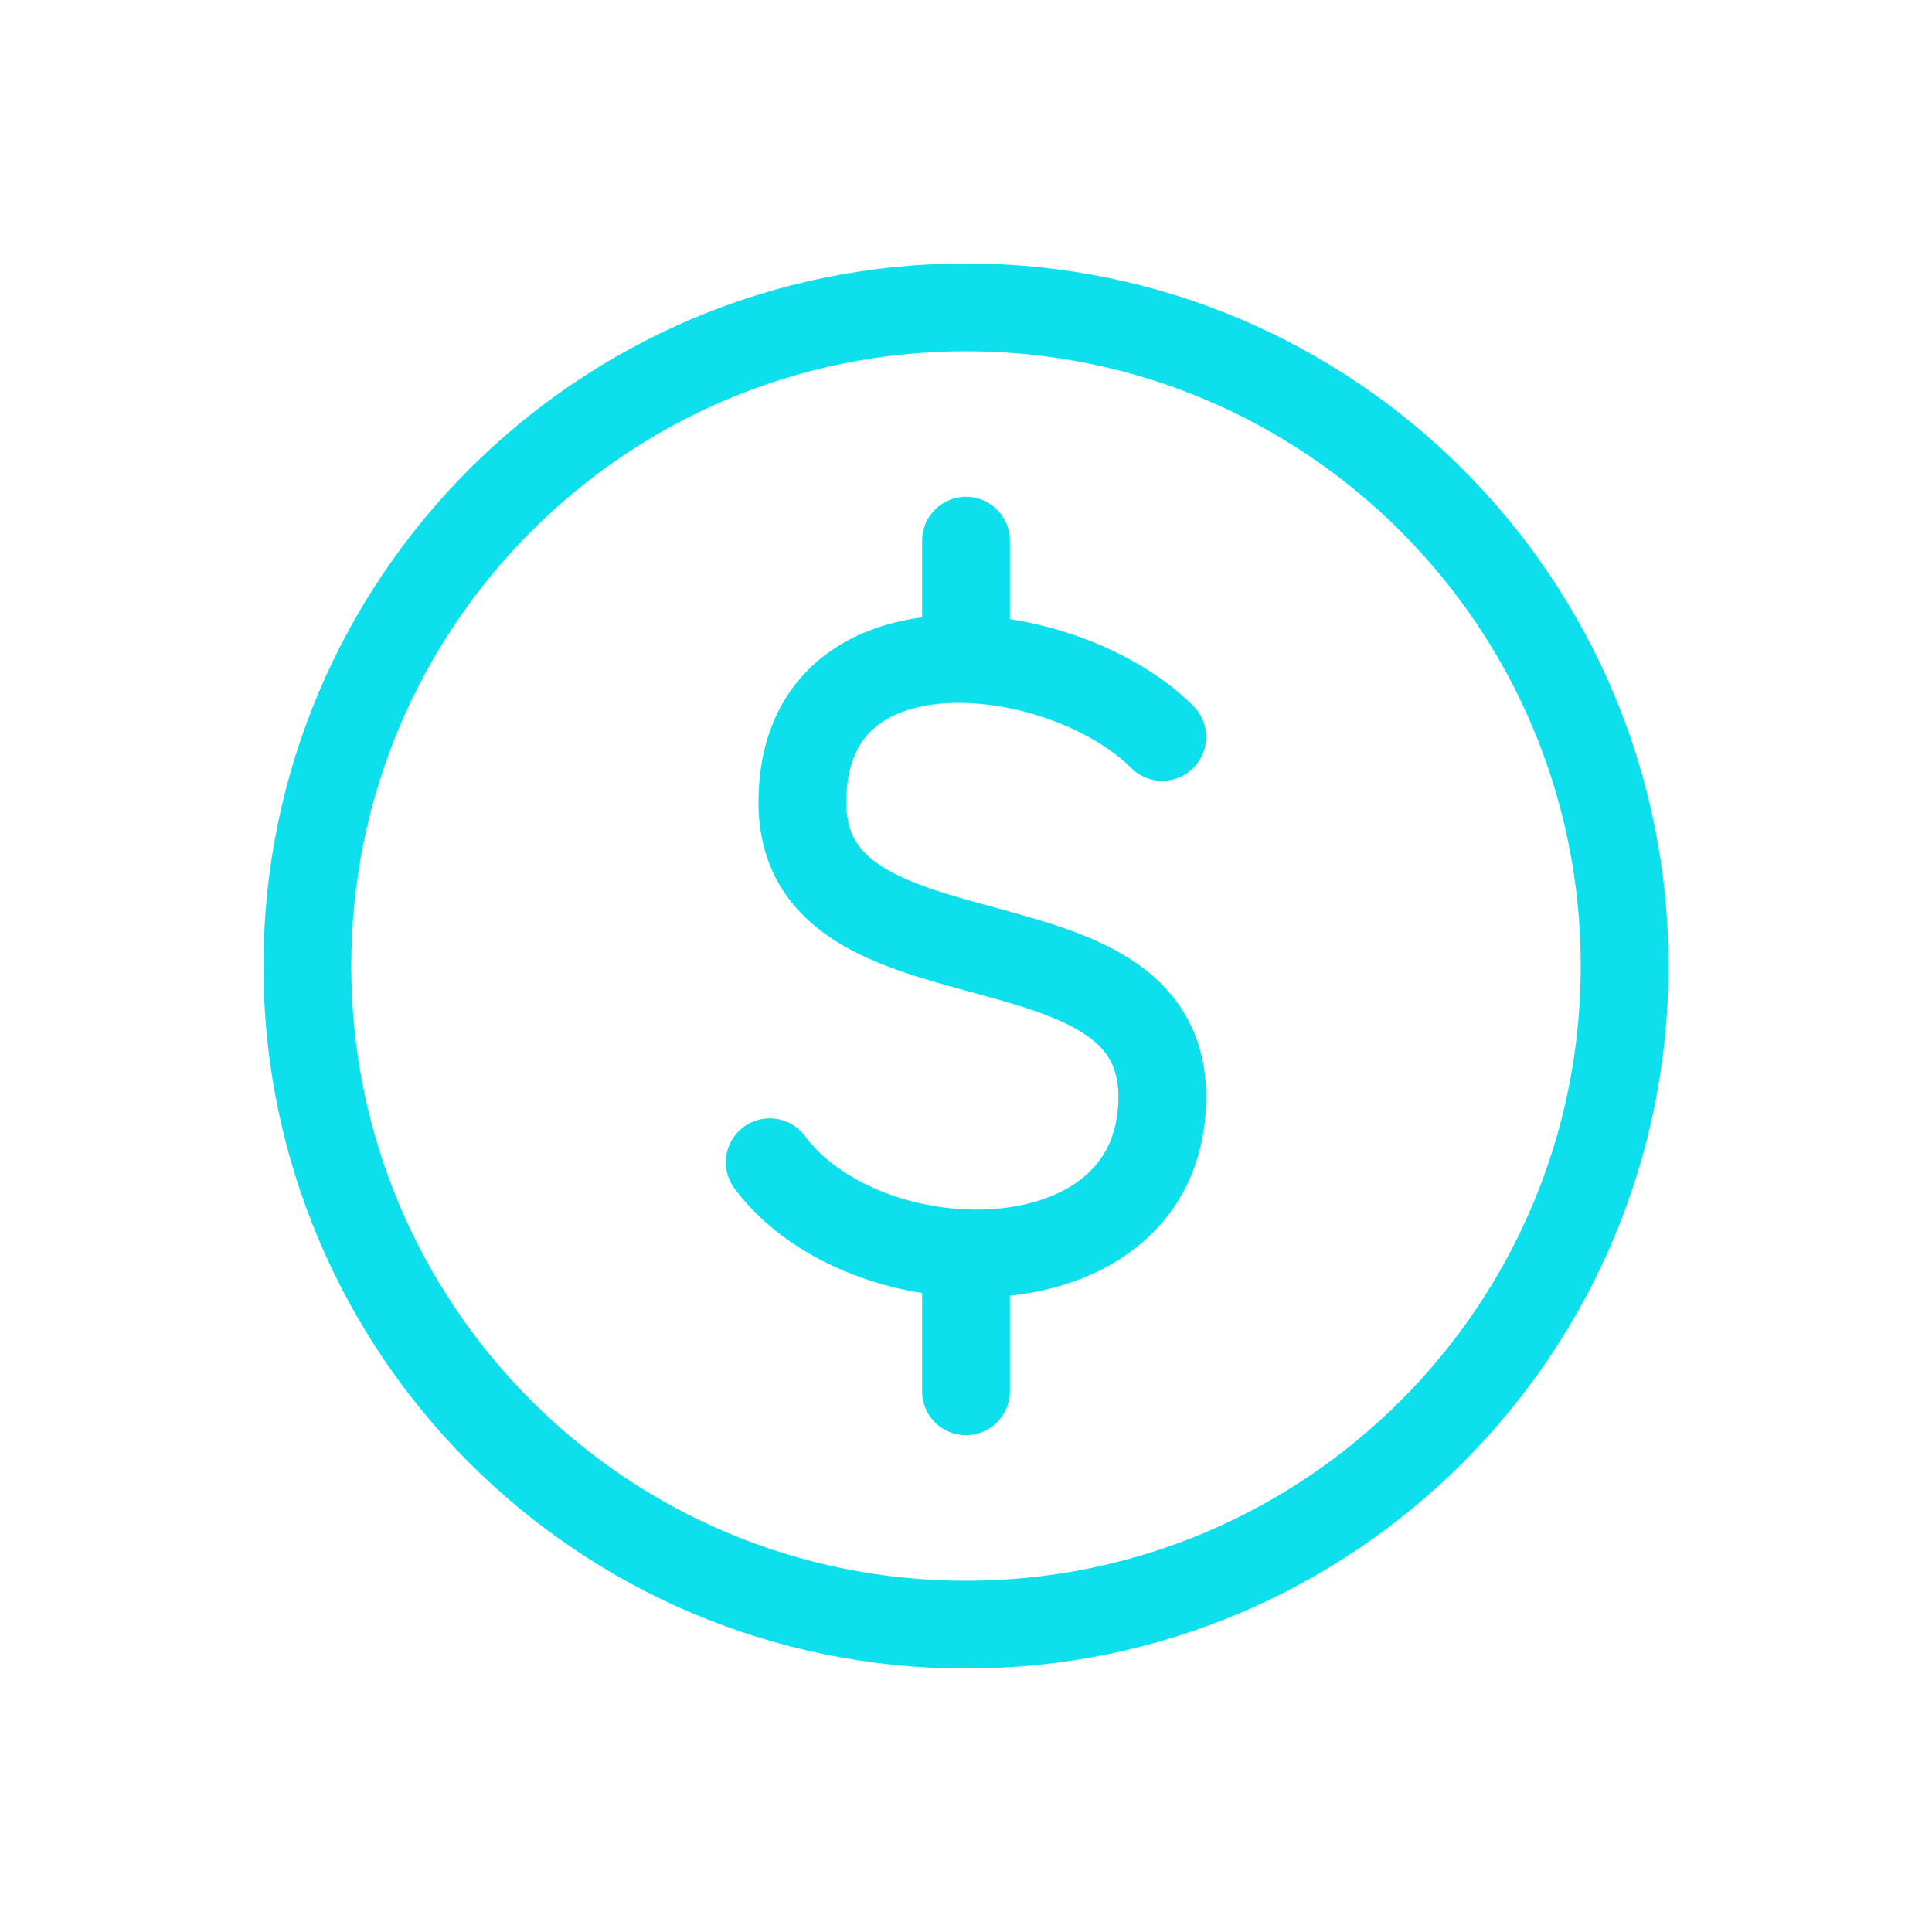 <svg width="22" height="22" viewBox="0 0 22 22" fill="none" xmlns="http://www.w3.org/2000/svg">
<path d="M18.5 11C18.5 15.142 15.142 18.5 11 18.5C6.858 18.5 3.5 15.142 3.5 11C3.5 6.858 6.858 3.5 11 3.5C15.142 3.5 18.5 6.858 18.5 11Z" stroke="#0EDFED" stroke-linecap="round" stroke-linejoin="round"/>
<path d="M13.235 8.392C12.725 7.882 11.826 7.527 11 7.505M8.765 13.235C9.244 13.876 10.138 14.241 11 14.272M11 7.505C10.016 7.478 9.137 7.923 9.137 9.137C9.137 11.373 13.235 10.255 13.235 12.49C13.235 13.765 12.144 14.313 11 14.272M11 7.505V6.157M11 14.272V15.843" stroke="#0EDFED" stroke-linecap="round" stroke-linejoin="round"/>
</svg>

